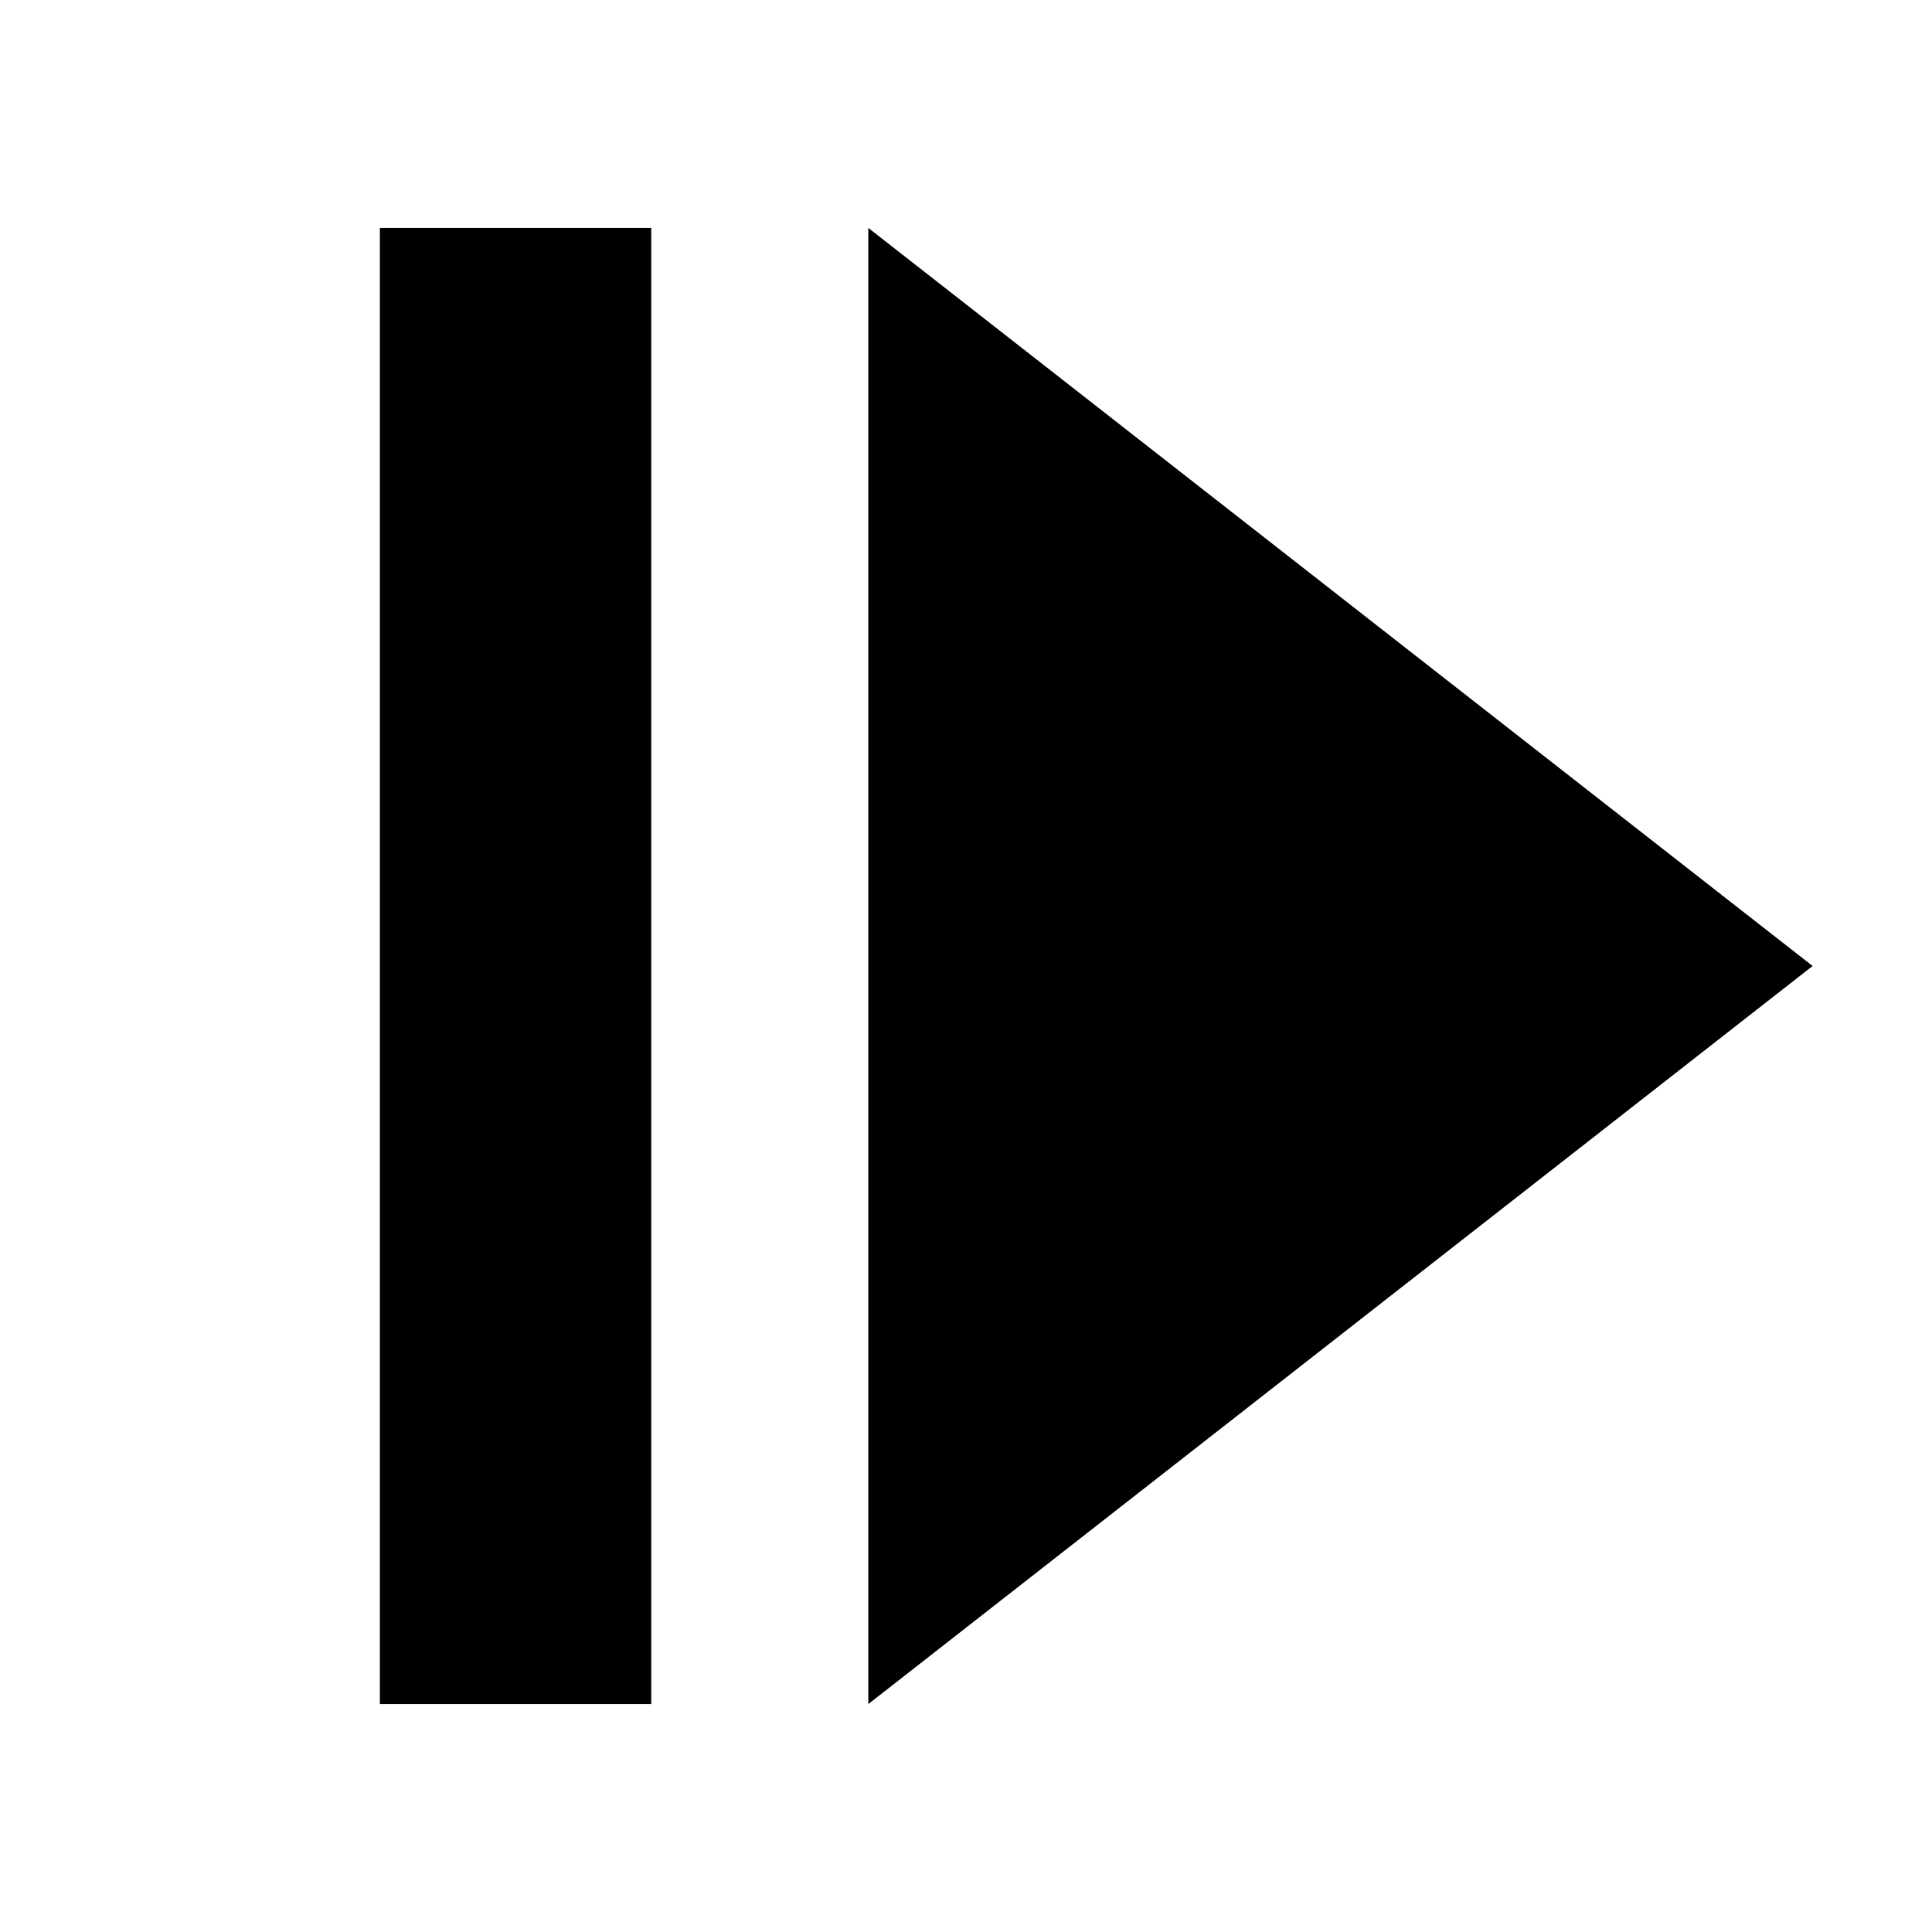 <?xml version="1.0" encoding="utf-8"?>
<!-- Generator: Adobe Illustrator 25.2.1, SVG Export Plug-In . SVG Version: 6.00 Build 0)  -->
<svg version="1.1" id="Capa_1" xmlns="http://www.w3.org/2000/svg" xmlns:xlink="http://www.w3.org/1999/xlink" x="0px" y="0px"
	 viewBox="0 0 17.8 17.8" style="enable-background:new 0 0 17.8 17.8;" xml:space="preserve">
<style type="text/css">
	.st0{fill:none;}
</style>
<path class="st0" d="M0,0h17.8v17.8H0V0z"/>
<g id="Layer_1">
	<path d="M8,2.1l8.7,6.8L8,15.7V2.1z"/>
	<path d="M3.5,2.1H6v13.6H3.5V2.1z"/>
</g>
</svg>

